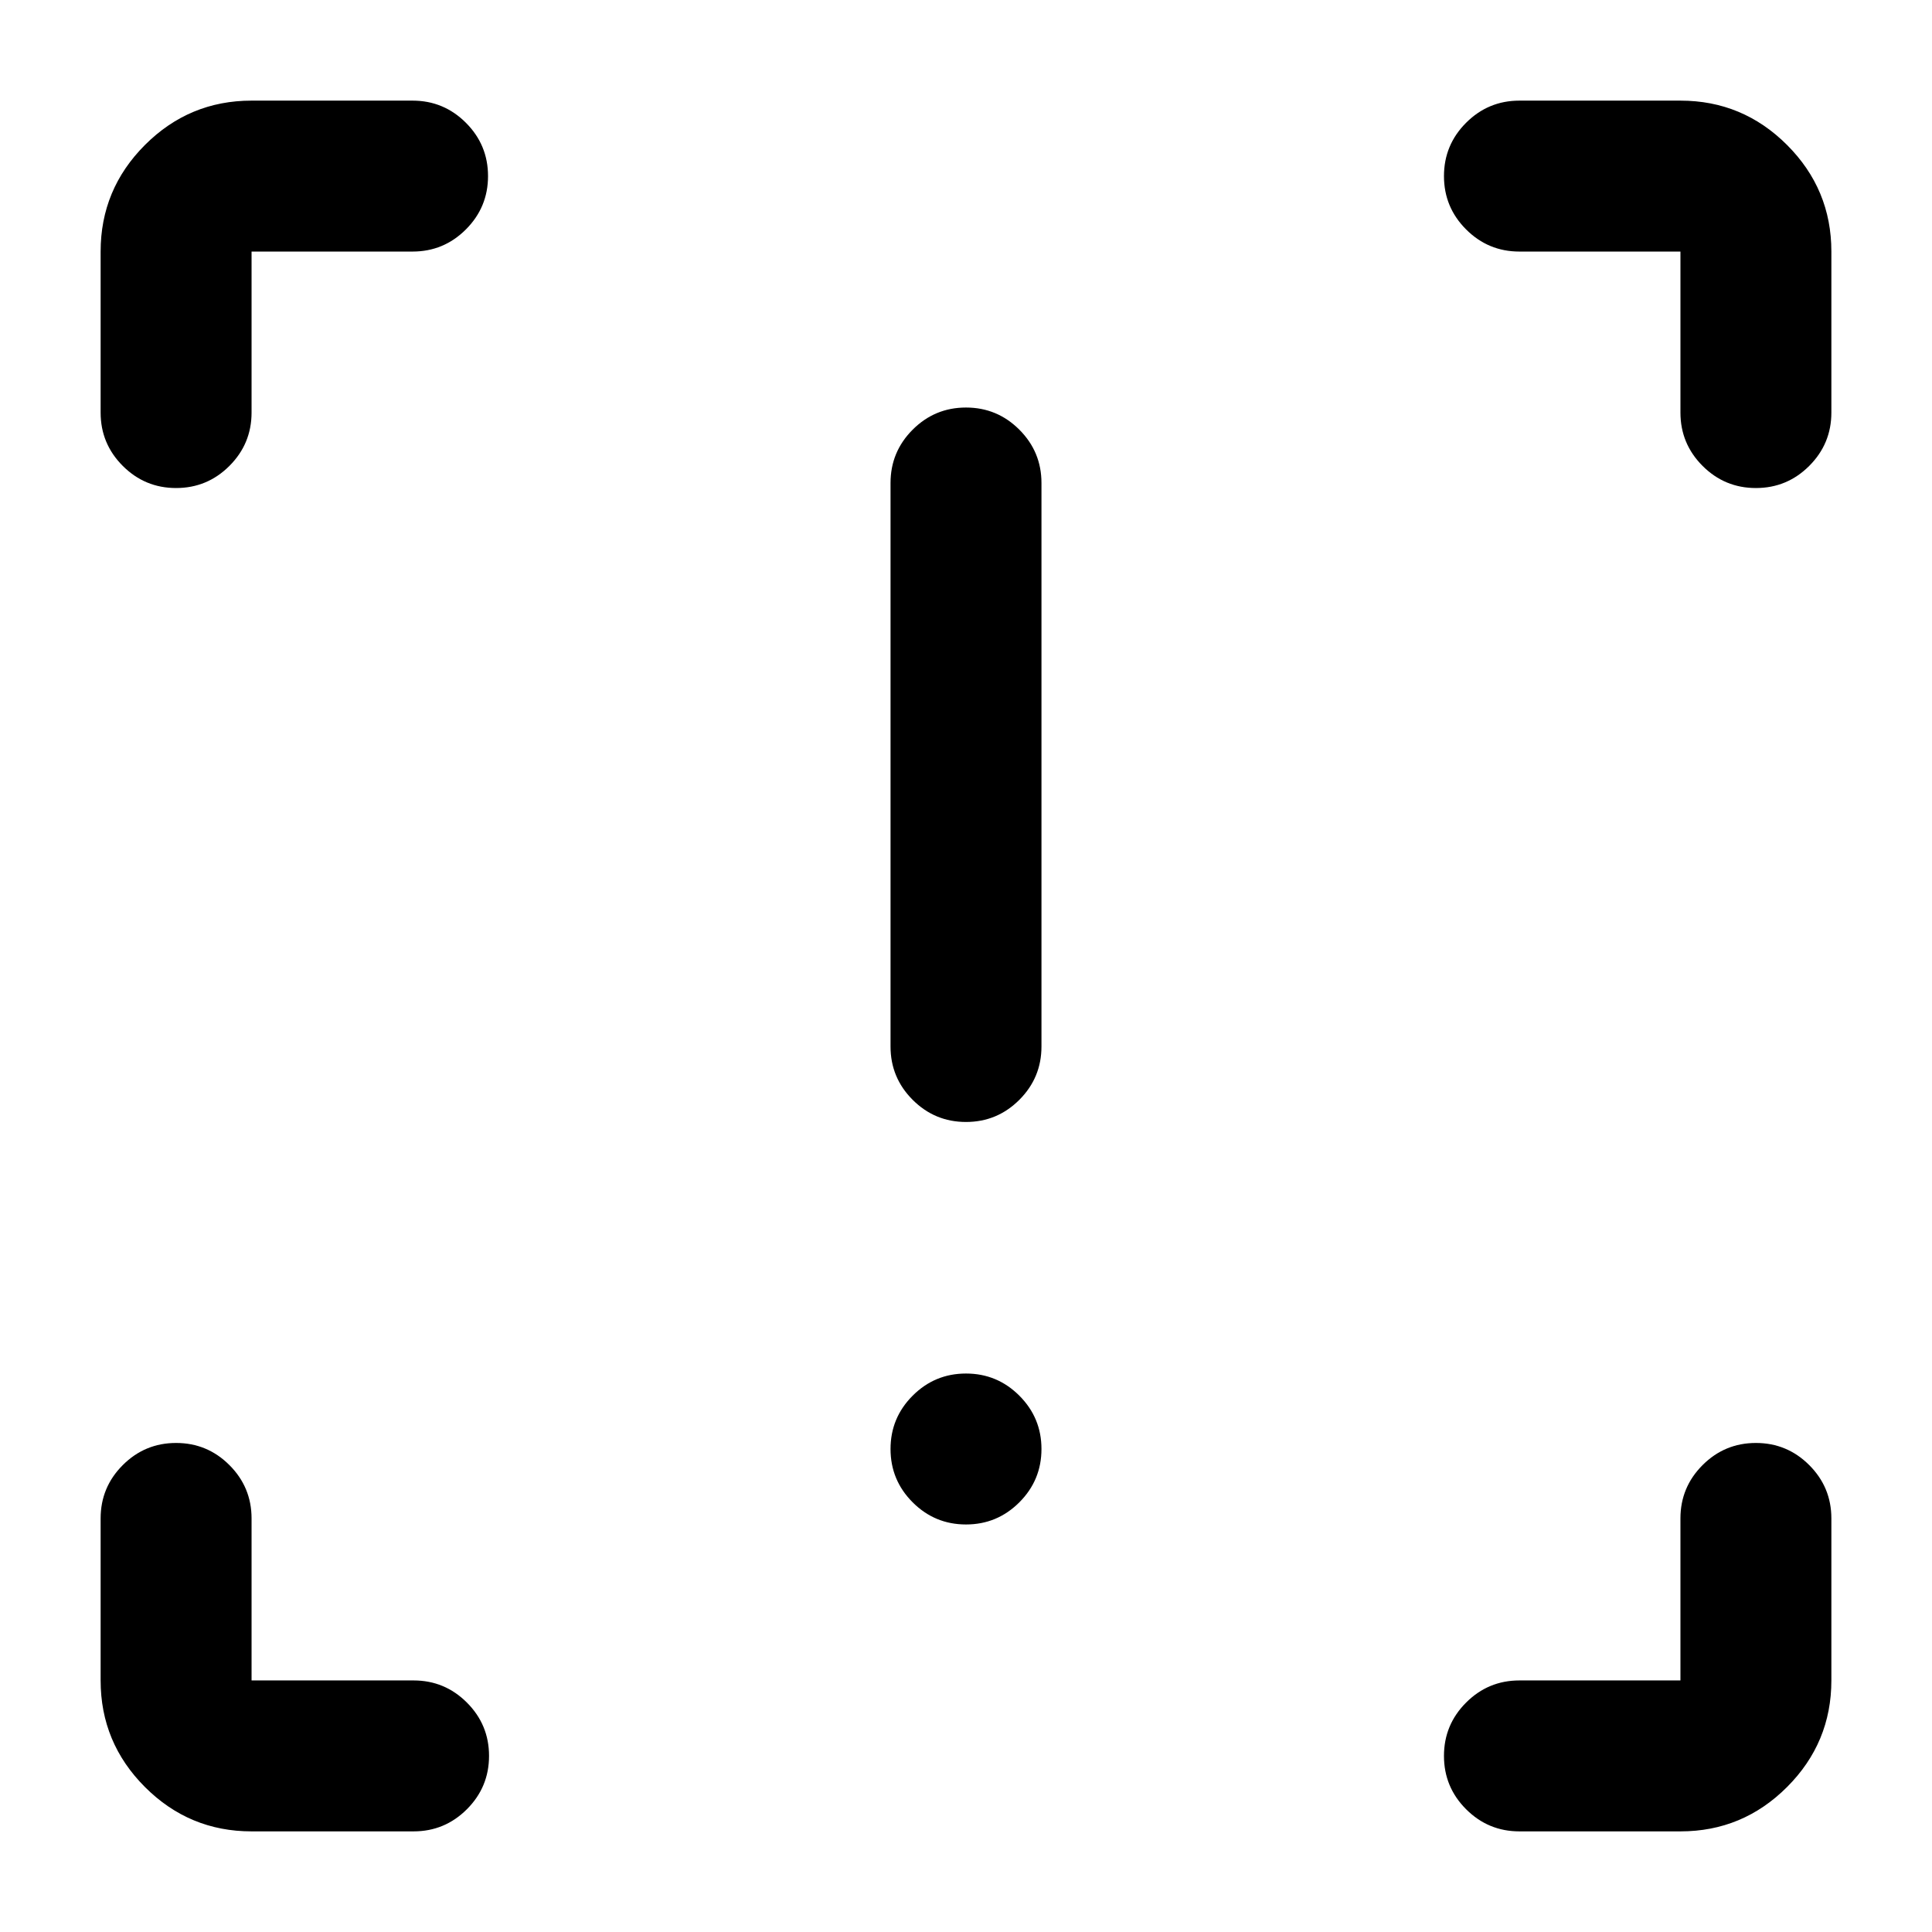 <svg xmlns="http://www.w3.org/2000/svg" height="24" viewBox="0 -960 960 960" width="24"><path d="M480-402.5q-15.5 0-26.5-11t-11-26.5v-280q0-15.5 11-26.5t26.5-11q15.5 0 26.5 11t11 26.5v280q0 15.5-11 26.5t-26.5 11Zm0 200q-15.5 0-26.5-11t-11-26.5q0-15.5 11-26.5t26.5-11q15.5 0 26.5 11t11 26.5q0 15.5-11 26.5t-26.5 11ZM125-50q-30.94 0-52.97-22.03Q50-94.06 50-125v-80.5Q50-221 61-232t26.5-11q15.5 0 26.5 11t11 26.5v80.5h80.5q15.5 0 26.5 11t11 26.5Q243-72 232-61t-26.5 11H125Zm710 0h-80q-15.5 0-26.5-11t-11-26.5q0-15.5 11-26.5t26.5-11h80v-80.5q0-15.5 11-26.5t26.5-11q15.5 0 26.5 11t11 26.5v80.5q0 30.94-22.03 52.97Q865.94-50 835-50Zm75-785v80q0 15.5-11 26.5t-26.5 11q-15.5 0-26.5-11T835-755v-80h-80q-15.5 0-26.5-11t-11-26.5q0-15.5 11-26.5t26.5-11h80q30.94 0 52.97 22.03Q910-865.94 910-835Zm-785-75h80q15.5 0 26.5 11t11 26.5q0 15.5-11 26.5T205-835h-80v80q0 15.5-11 26.5t-26.5 11q-15.5 0-26.5-11T50-755v-80q0-30.94 22.03-52.97Q94.06-910 125-910Z"/></svg>